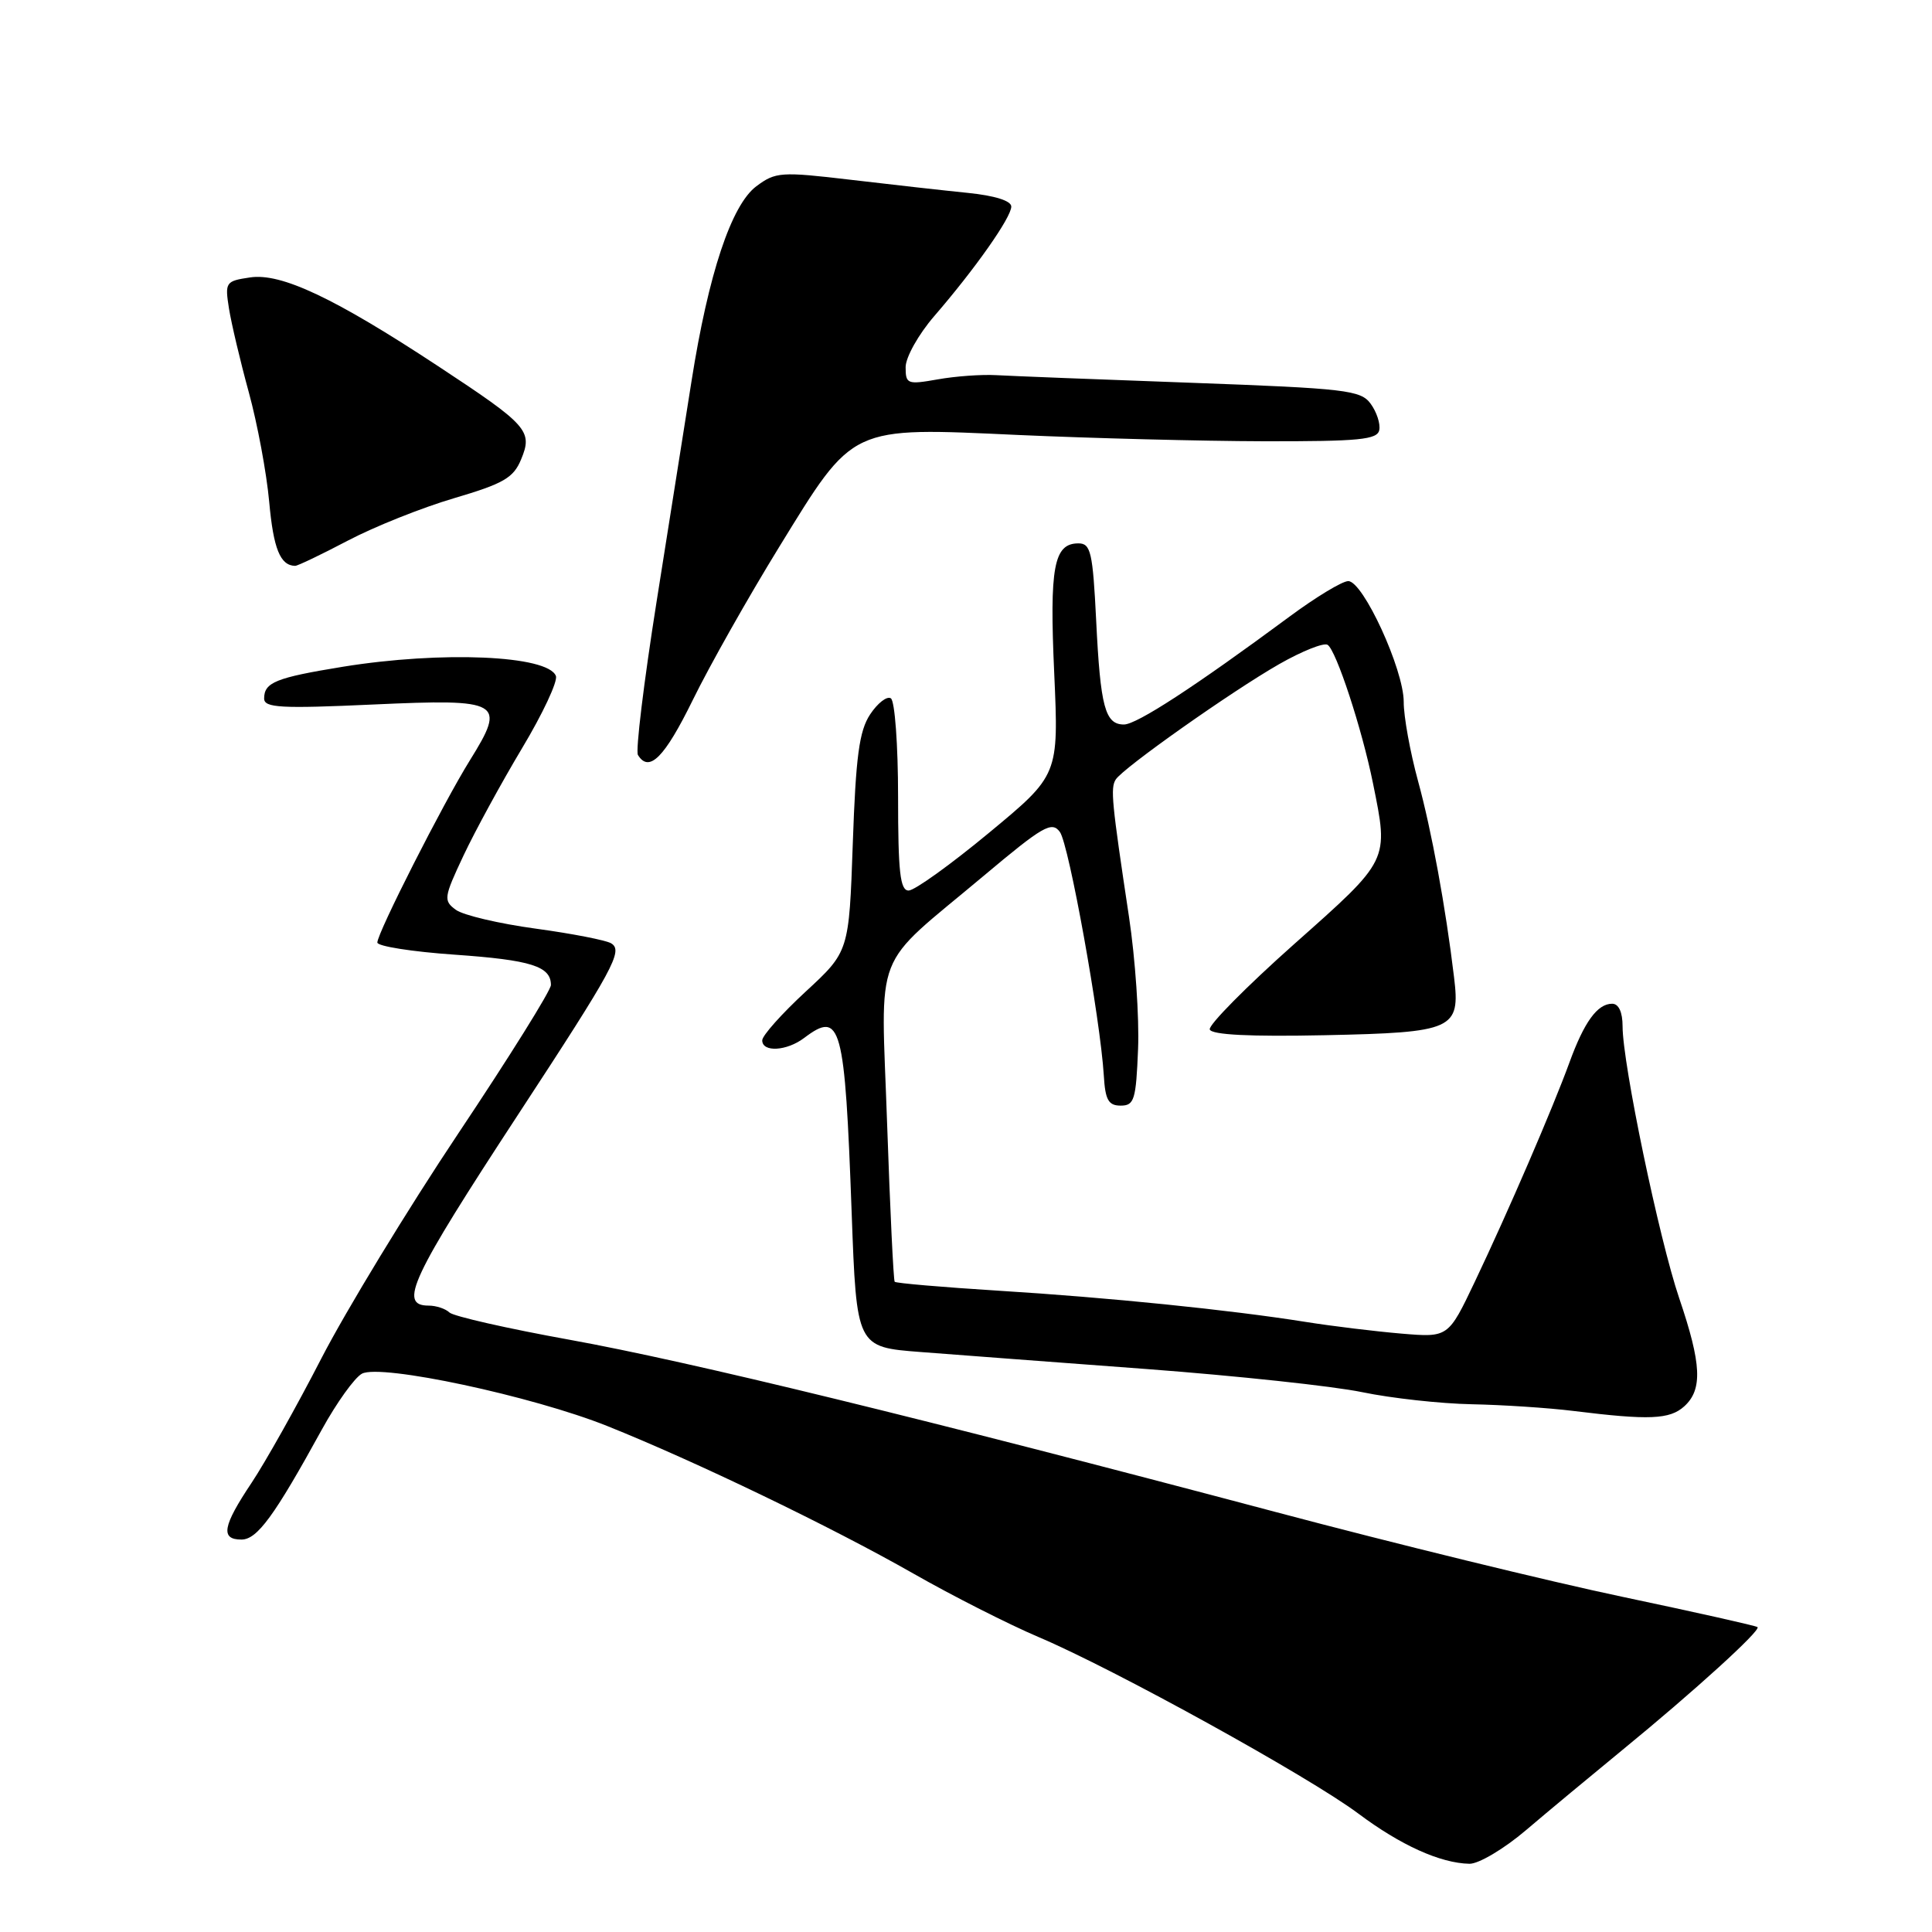 <?xml version="1.0" encoding="UTF-8" standalone="no"?>
<!DOCTYPE svg PUBLIC "-//W3C//DTD SVG 1.1//EN" "http://www.w3.org/Graphics/SVG/1.1/DTD/svg11.dtd" >
<svg xmlns="http://www.w3.org/2000/svg" xmlns:xlink="http://www.w3.org/1999/xlink" version="1.1" viewBox="0 0 256 256">
 <g >
 <path fill="currentColor"
d=" M 202.21 242.50 C 205.12 240.02 210.88 235.24 215.00 231.86 C 224.46 224.12 233.37 216.02 232.88 215.60 C 232.67 215.42 224.62 213.62 215.00 211.59 C 205.38 209.57 184.68 204.51 169.00 200.34 C 122.26 187.94 91.41 180.41 75.50 177.53 C 67.25 176.04 60.07 174.41 59.55 173.91 C 59.03 173.41 57.79 173.00 56.80 173.00 C 52.75 173.00 54.44 169.40 68.67 147.66 C 81.35 128.29 82.60 125.99 80.99 125.00 C 80.33 124.59 75.83 123.71 70.99 123.05 C 66.14 122.39 61.38 121.27 60.41 120.56 C 58.74 119.34 58.80 118.93 61.41 113.38 C 62.93 110.15 66.42 103.75 69.16 99.17 C 71.91 94.59 73.93 90.27 73.66 89.57 C 72.61 86.83 58.51 86.23 45.42 88.35 C 36.53 89.80 35.00 90.42 35.00 92.56 C 35.00 93.79 37.22 93.91 49.47 93.35 C 66.47 92.58 67.11 92.95 62.26 100.75 C 58.74 106.40 50.00 123.62 50.00 124.89 C 50.00 125.38 54.61 126.11 60.25 126.50 C 70.39 127.21 73.00 128.04 73.00 130.52 C 73.00 131.23 67.49 140.06 60.75 150.15 C 54.01 160.24 45.84 173.68 42.58 180.00 C 39.33 186.32 35.16 193.74 33.33 196.49 C 29.50 202.22 29.18 204.00 31.99 204.00 C 34.08 204.00 36.35 200.89 42.66 189.40 C 44.61 185.86 46.99 182.54 47.96 182.02 C 50.45 180.69 70.54 184.98 80.50 188.97 C 92.13 193.63 110.09 202.28 121.00 208.49 C 126.22 211.47 133.71 215.26 137.62 216.92 C 147.63 221.16 173.43 235.41 179.96 240.29 C 185.58 244.50 190.84 246.88 194.71 246.96 C 195.93 246.98 199.30 244.98 202.21 242.50 Z  M 223.17 186.35 C 225.63 184.12 225.47 180.75 222.50 172.01 C 219.84 164.17 215.00 140.95 215.00 135.99 C 215.00 134.12 214.49 133.00 213.62 133.00 C 211.66 133.00 209.91 135.42 207.95 140.81 C 205.74 146.87 199.86 160.51 195.41 169.86 C 191.90 177.23 191.90 177.23 185.70 176.71 C 182.29 176.42 176.57 175.73 173.00 175.16 C 162.94 173.56 146.95 171.93 132.24 171.02 C 124.88 170.56 118.72 170.03 118.55 169.84 C 118.39 169.65 117.94 160.26 117.55 148.97 C 116.74 125.13 115.38 128.62 130.36 116.04 C 138.22 109.44 139.37 108.78 140.44 110.24 C 141.64 111.89 145.79 134.90 146.26 142.50 C 146.45 145.75 146.87 146.50 148.50 146.50 C 150.30 146.50 150.53 145.73 150.80 139.00 C 150.97 134.88 150.43 127.00 149.60 121.50 C 147.31 106.32 147.12 104.41 147.84 103.29 C 148.81 101.76 163.17 91.62 169.50 88.00 C 172.51 86.28 175.40 85.13 175.91 85.44 C 177.05 86.15 180.47 96.57 181.93 103.80 C 184.02 114.13 184.16 113.84 171.47 125.11 C 165.14 130.74 160.11 135.83 160.30 136.41 C 160.54 137.12 165.64 137.38 175.58 137.17 C 192.62 136.81 193.51 136.41 192.67 129.50 C 191.55 120.17 189.69 110.04 187.90 103.50 C 186.85 99.65 185.99 94.92 186.00 93.00 C 186.00 88.71 180.62 77.00 178.65 77.00 C 177.86 77.00 174.36 79.12 170.86 81.71 C 158.36 90.96 150.62 96.00 148.93 96.00 C 146.43 96.00 145.81 93.69 145.25 82.25 C 144.80 73.16 144.53 72.00 142.90 72.00 C 139.63 72.00 139.05 75.11 139.69 89.21 C 140.29 102.70 140.29 102.70 131.05 110.35 C 125.97 114.56 121.18 118.00 120.40 118.00 C 119.27 118.00 119.00 115.57 119.00 105.56 C 119.00 98.72 118.57 92.85 118.04 92.53 C 117.52 92.20 116.28 93.17 115.29 94.67 C 113.85 96.86 113.40 100.22 113.00 111.74 C 112.50 126.09 112.50 126.09 106.75 131.40 C 103.59 134.32 101.00 137.22 101.00 137.85 C 101.00 139.47 104.25 139.28 106.56 137.53 C 111.44 133.84 111.94 135.70 112.85 160.70 C 113.50 178.50 113.50 178.50 122.00 179.15 C 126.67 179.51 140.18 180.53 152.00 181.41 C 163.82 182.30 176.65 183.67 180.50 184.47 C 184.35 185.27 190.88 185.99 195.00 186.07 C 199.12 186.15 205.20 186.55 208.50 186.96 C 218.52 188.20 221.24 188.09 223.17 186.35 Z  M 91.80 92.75 C 94.02 88.21 99.17 79.10 103.23 72.50 C 113.22 56.27 112.48 56.61 135.00 57.64 C 144.62 58.07 159.24 58.45 167.49 58.47 C 180.11 58.49 182.52 58.26 182.76 56.98 C 182.93 56.15 182.41 54.58 181.62 53.50 C 180.31 51.70 178.36 51.47 157.84 50.72 C 145.56 50.28 133.93 49.82 132.00 49.71 C 130.07 49.60 126.59 49.85 124.25 50.27 C 120.23 50.98 120.00 50.89 120.00 48.65 C 120.00 47.35 121.70 44.31 123.79 41.89 C 129.22 35.61 134.00 28.81 134.00 27.37 C 134.00 26.61 131.82 25.92 128.25 25.56 C 125.09 25.24 118.10 24.46 112.71 23.82 C 103.47 22.73 102.77 22.78 100.22 24.68 C 96.91 27.16 93.87 36.29 91.63 50.50 C 90.76 56.00 88.67 69.18 86.99 79.79 C 85.31 90.41 84.20 99.52 84.53 100.04 C 86.01 102.44 88.05 100.39 91.80 92.75 Z  M 46.10 71.63 C 49.62 69.78 55.96 67.25 60.18 66.01 C 66.73 64.08 68.04 63.32 69.05 60.87 C 70.62 57.10 69.95 56.35 58.04 48.51 C 44.31 39.47 37.25 36.14 33.14 36.76 C 29.89 37.24 29.79 37.39 30.34 40.88 C 30.66 42.87 31.84 47.87 32.97 51.99 C 34.10 56.11 35.32 62.64 35.67 66.49 C 36.23 72.71 37.13 74.93 39.10 74.98 C 39.43 74.99 42.58 73.48 46.10 71.63 Z "/>
</g>
</svg>